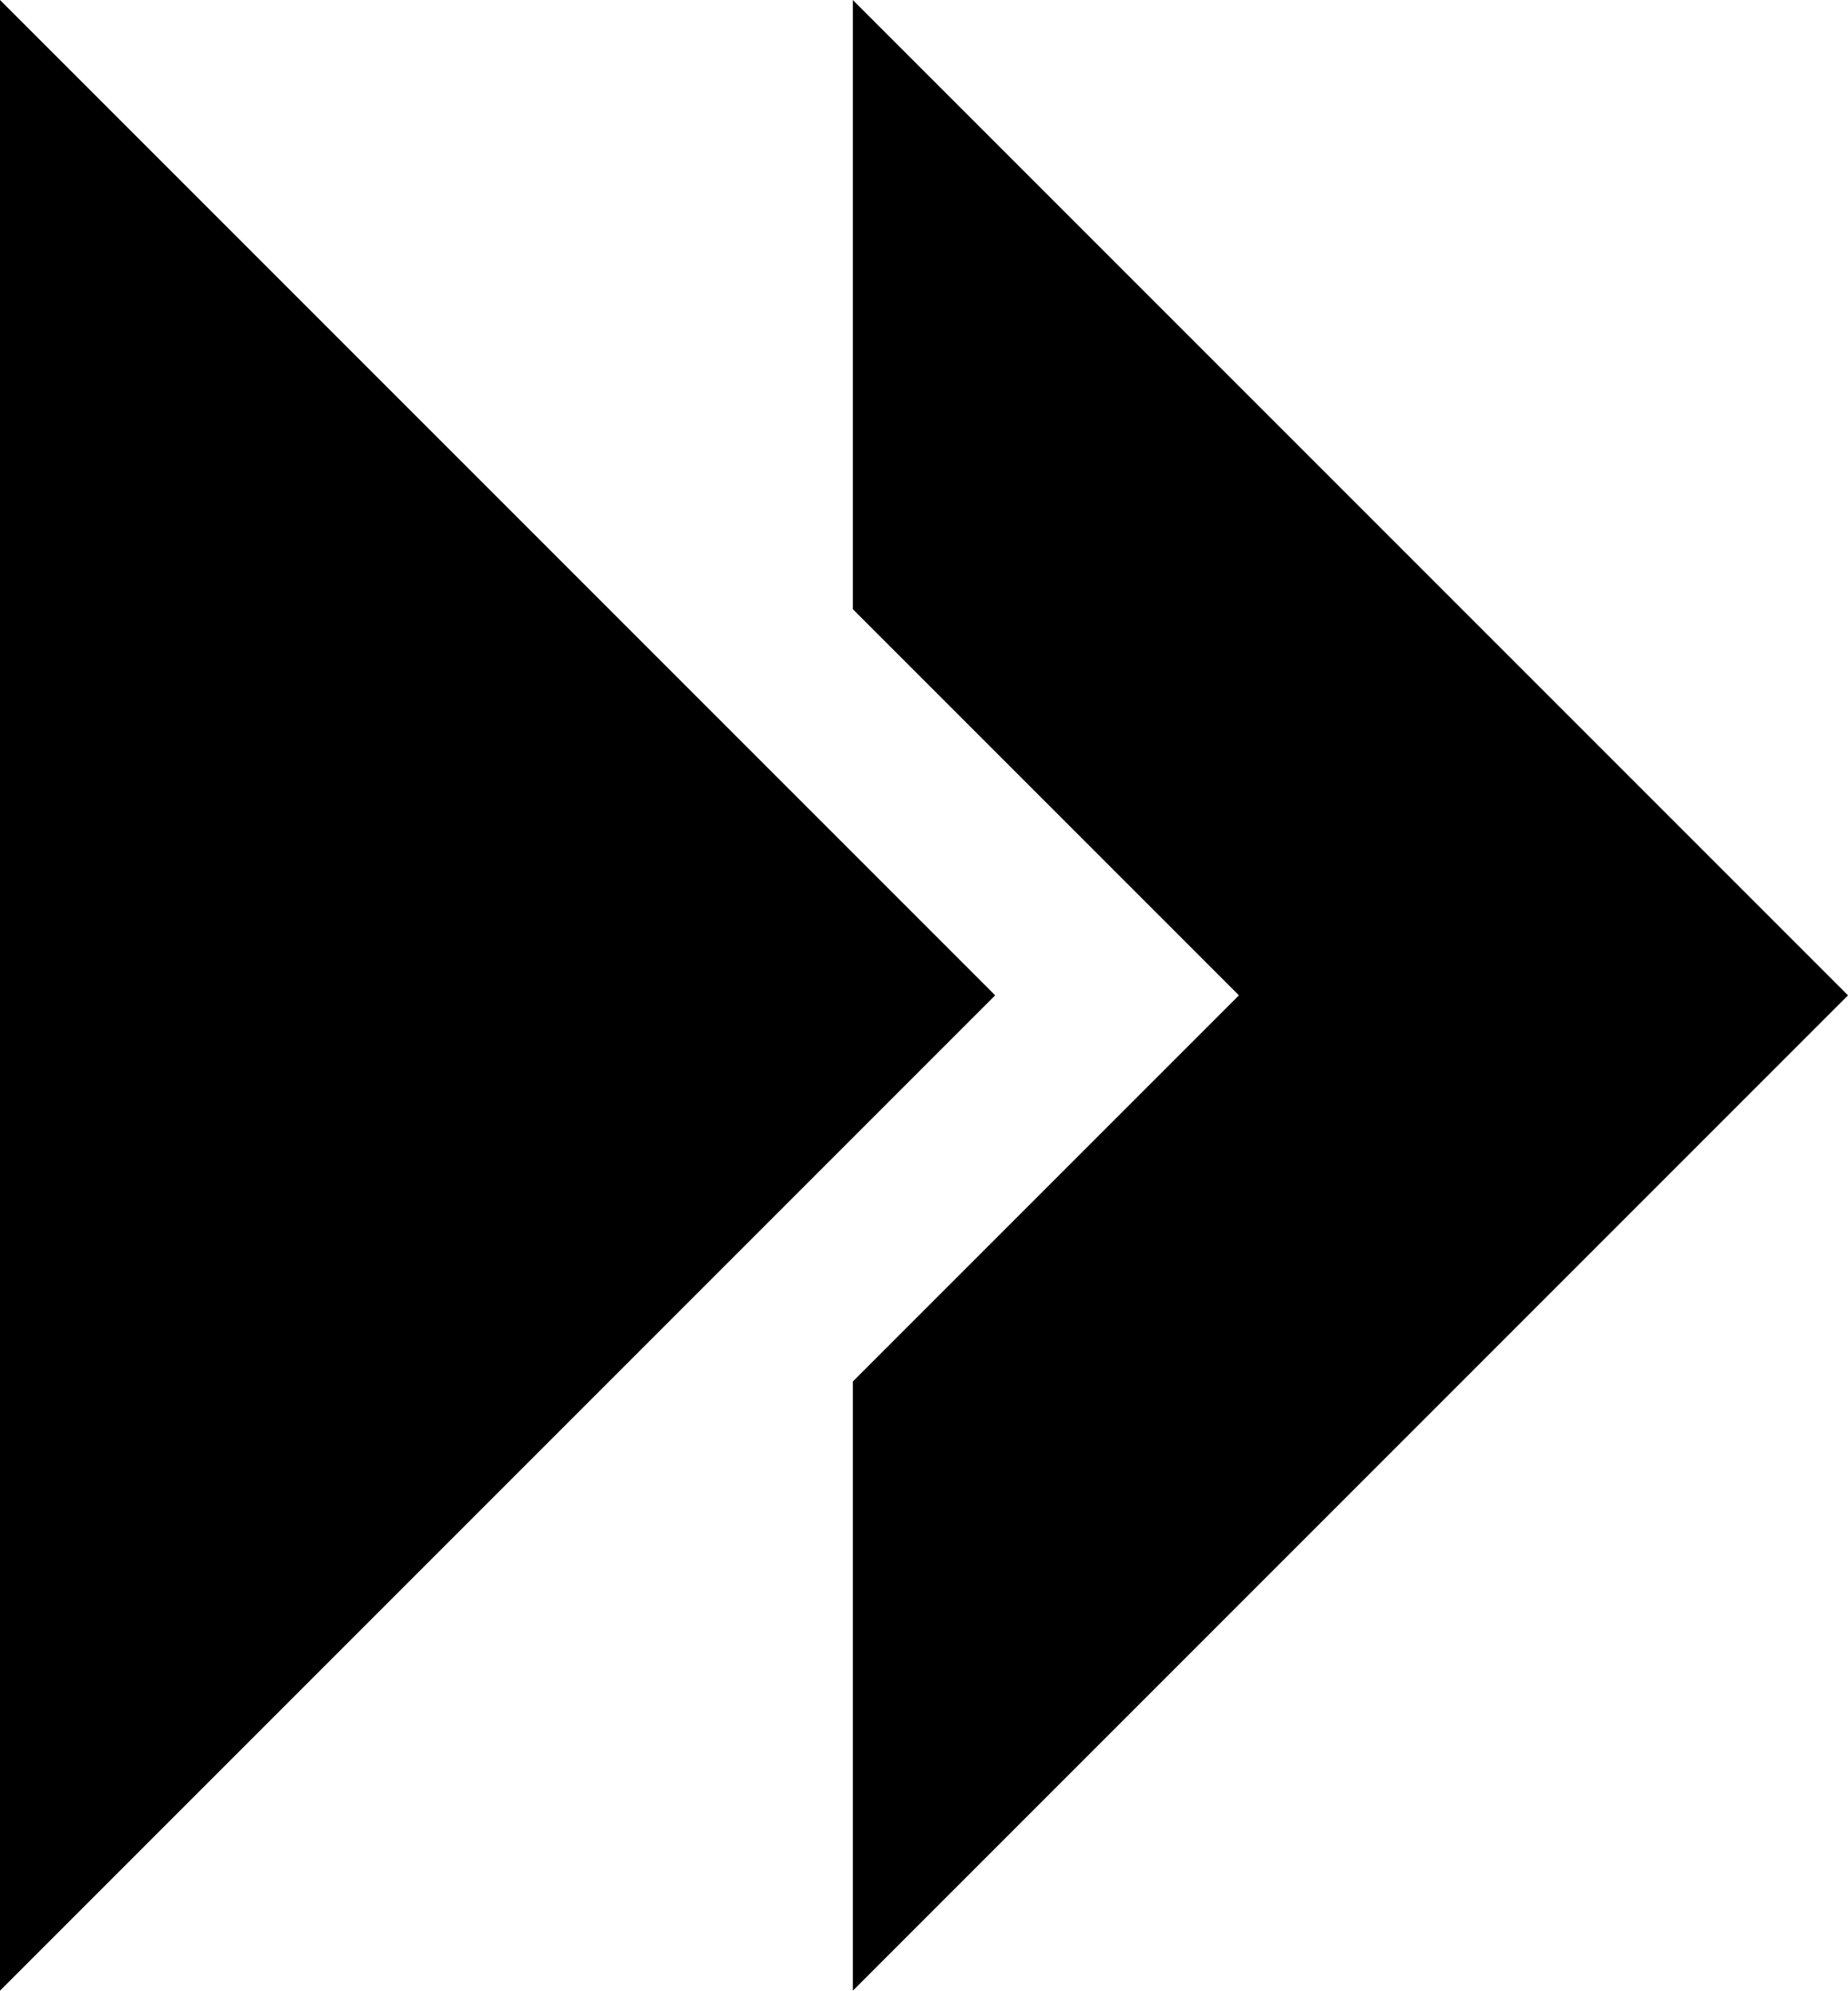 <?xml version="1.0" encoding="UTF-8"?>
<svg id="a" data-name="Layer 1" xmlns="http://www.w3.org/2000/svg" viewBox="0 0 38.521 41.488">
  <polygon points="0 41.488 20.744 20.744 0 0 0 41.488" fill-rule="evenodd"/>
  <polygon points="17.777 12.696 25.825 20.744 17.777 28.792 17.777 41.488 38.521 20.744 17.777 0 17.777 12.696" fill-rule="evenodd"/>
</svg>